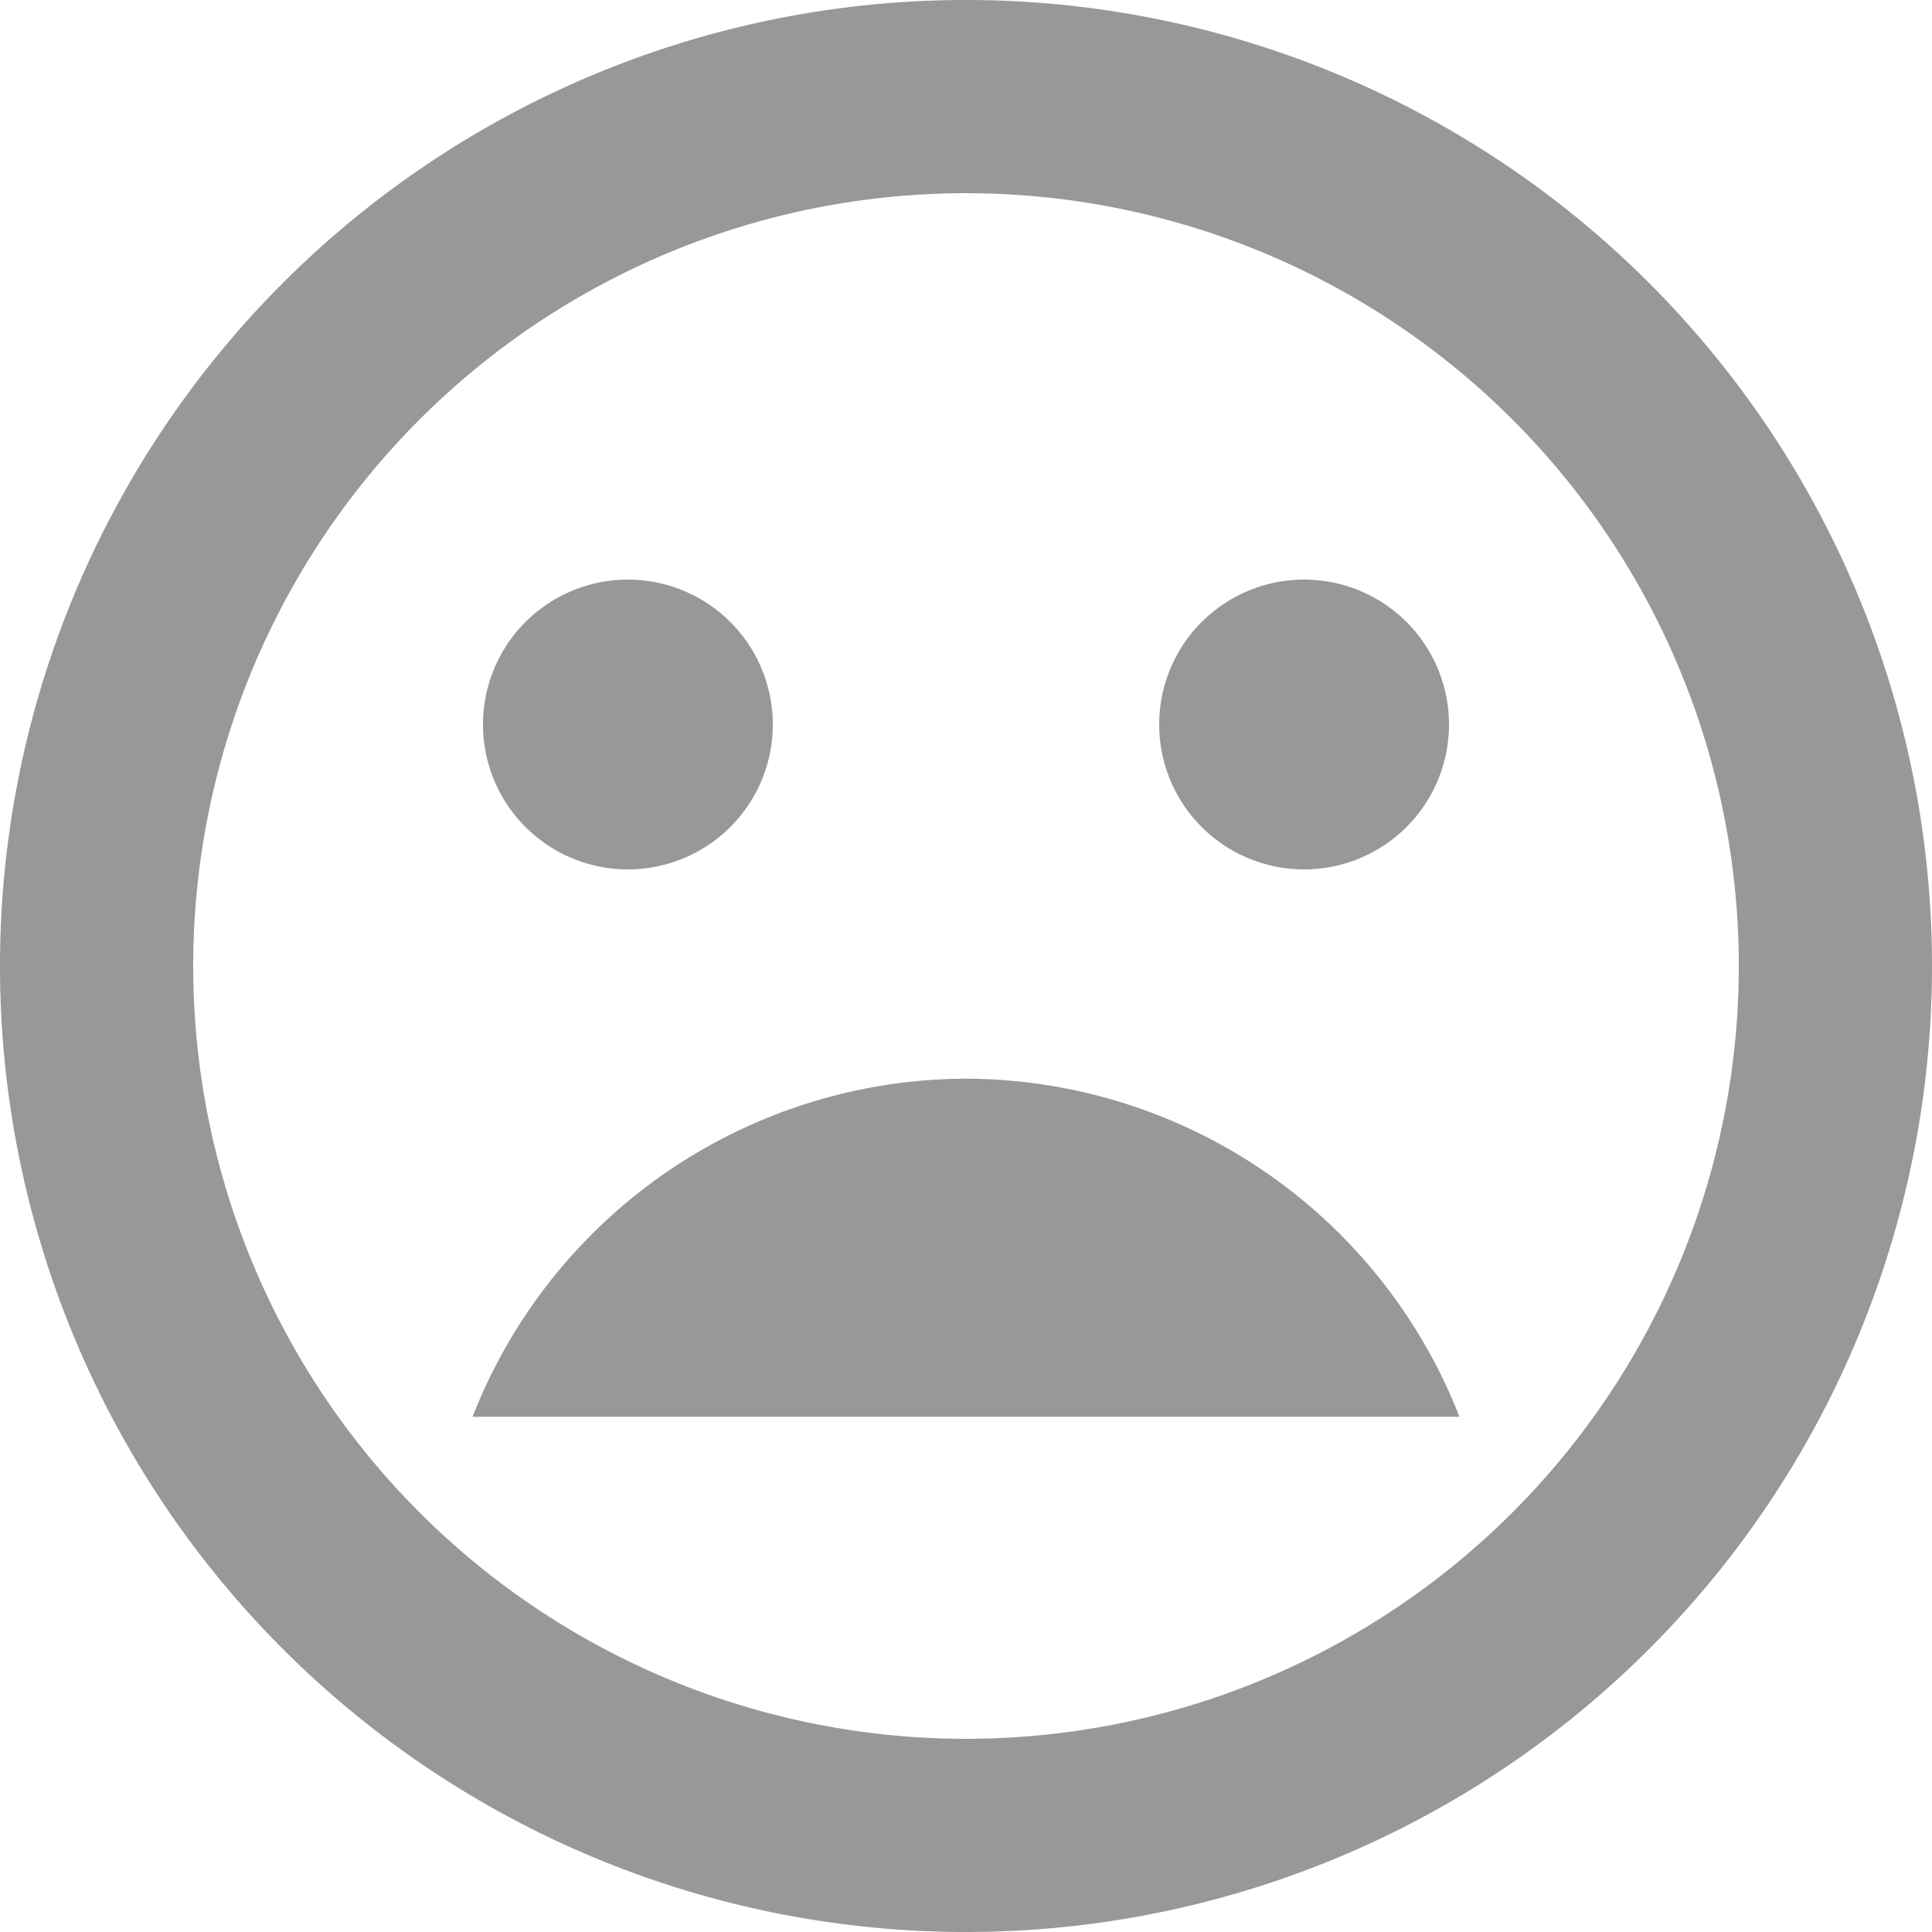 <svg xmlns="http://www.w3.org/2000/svg" viewBox="0 0 24 24"><g data-name="Слой 2"><path d="M12 0a12 12 0 1012 12A12 12 0 0012 0zm4.2 10.8A1.8 1.8 0 1118 9a1.8 1.8 0 01-1.8 1.8zm-8.4 0A1.8 1.8 0 119.6 9a1.8 1.8 0 01-1.8 1.8zm4.2 2.6a6.6 6.6 0 016.13 4.2H5.87A6.6 6.6 0 0112 13.4zm0 8.2a9.6 9.6 0 119.6-9.6 9.6 9.6 0 01-9.6 9.6z" fill="#989898" fill-rule="evenodd" data-name="Layer 1"/></g></svg>
